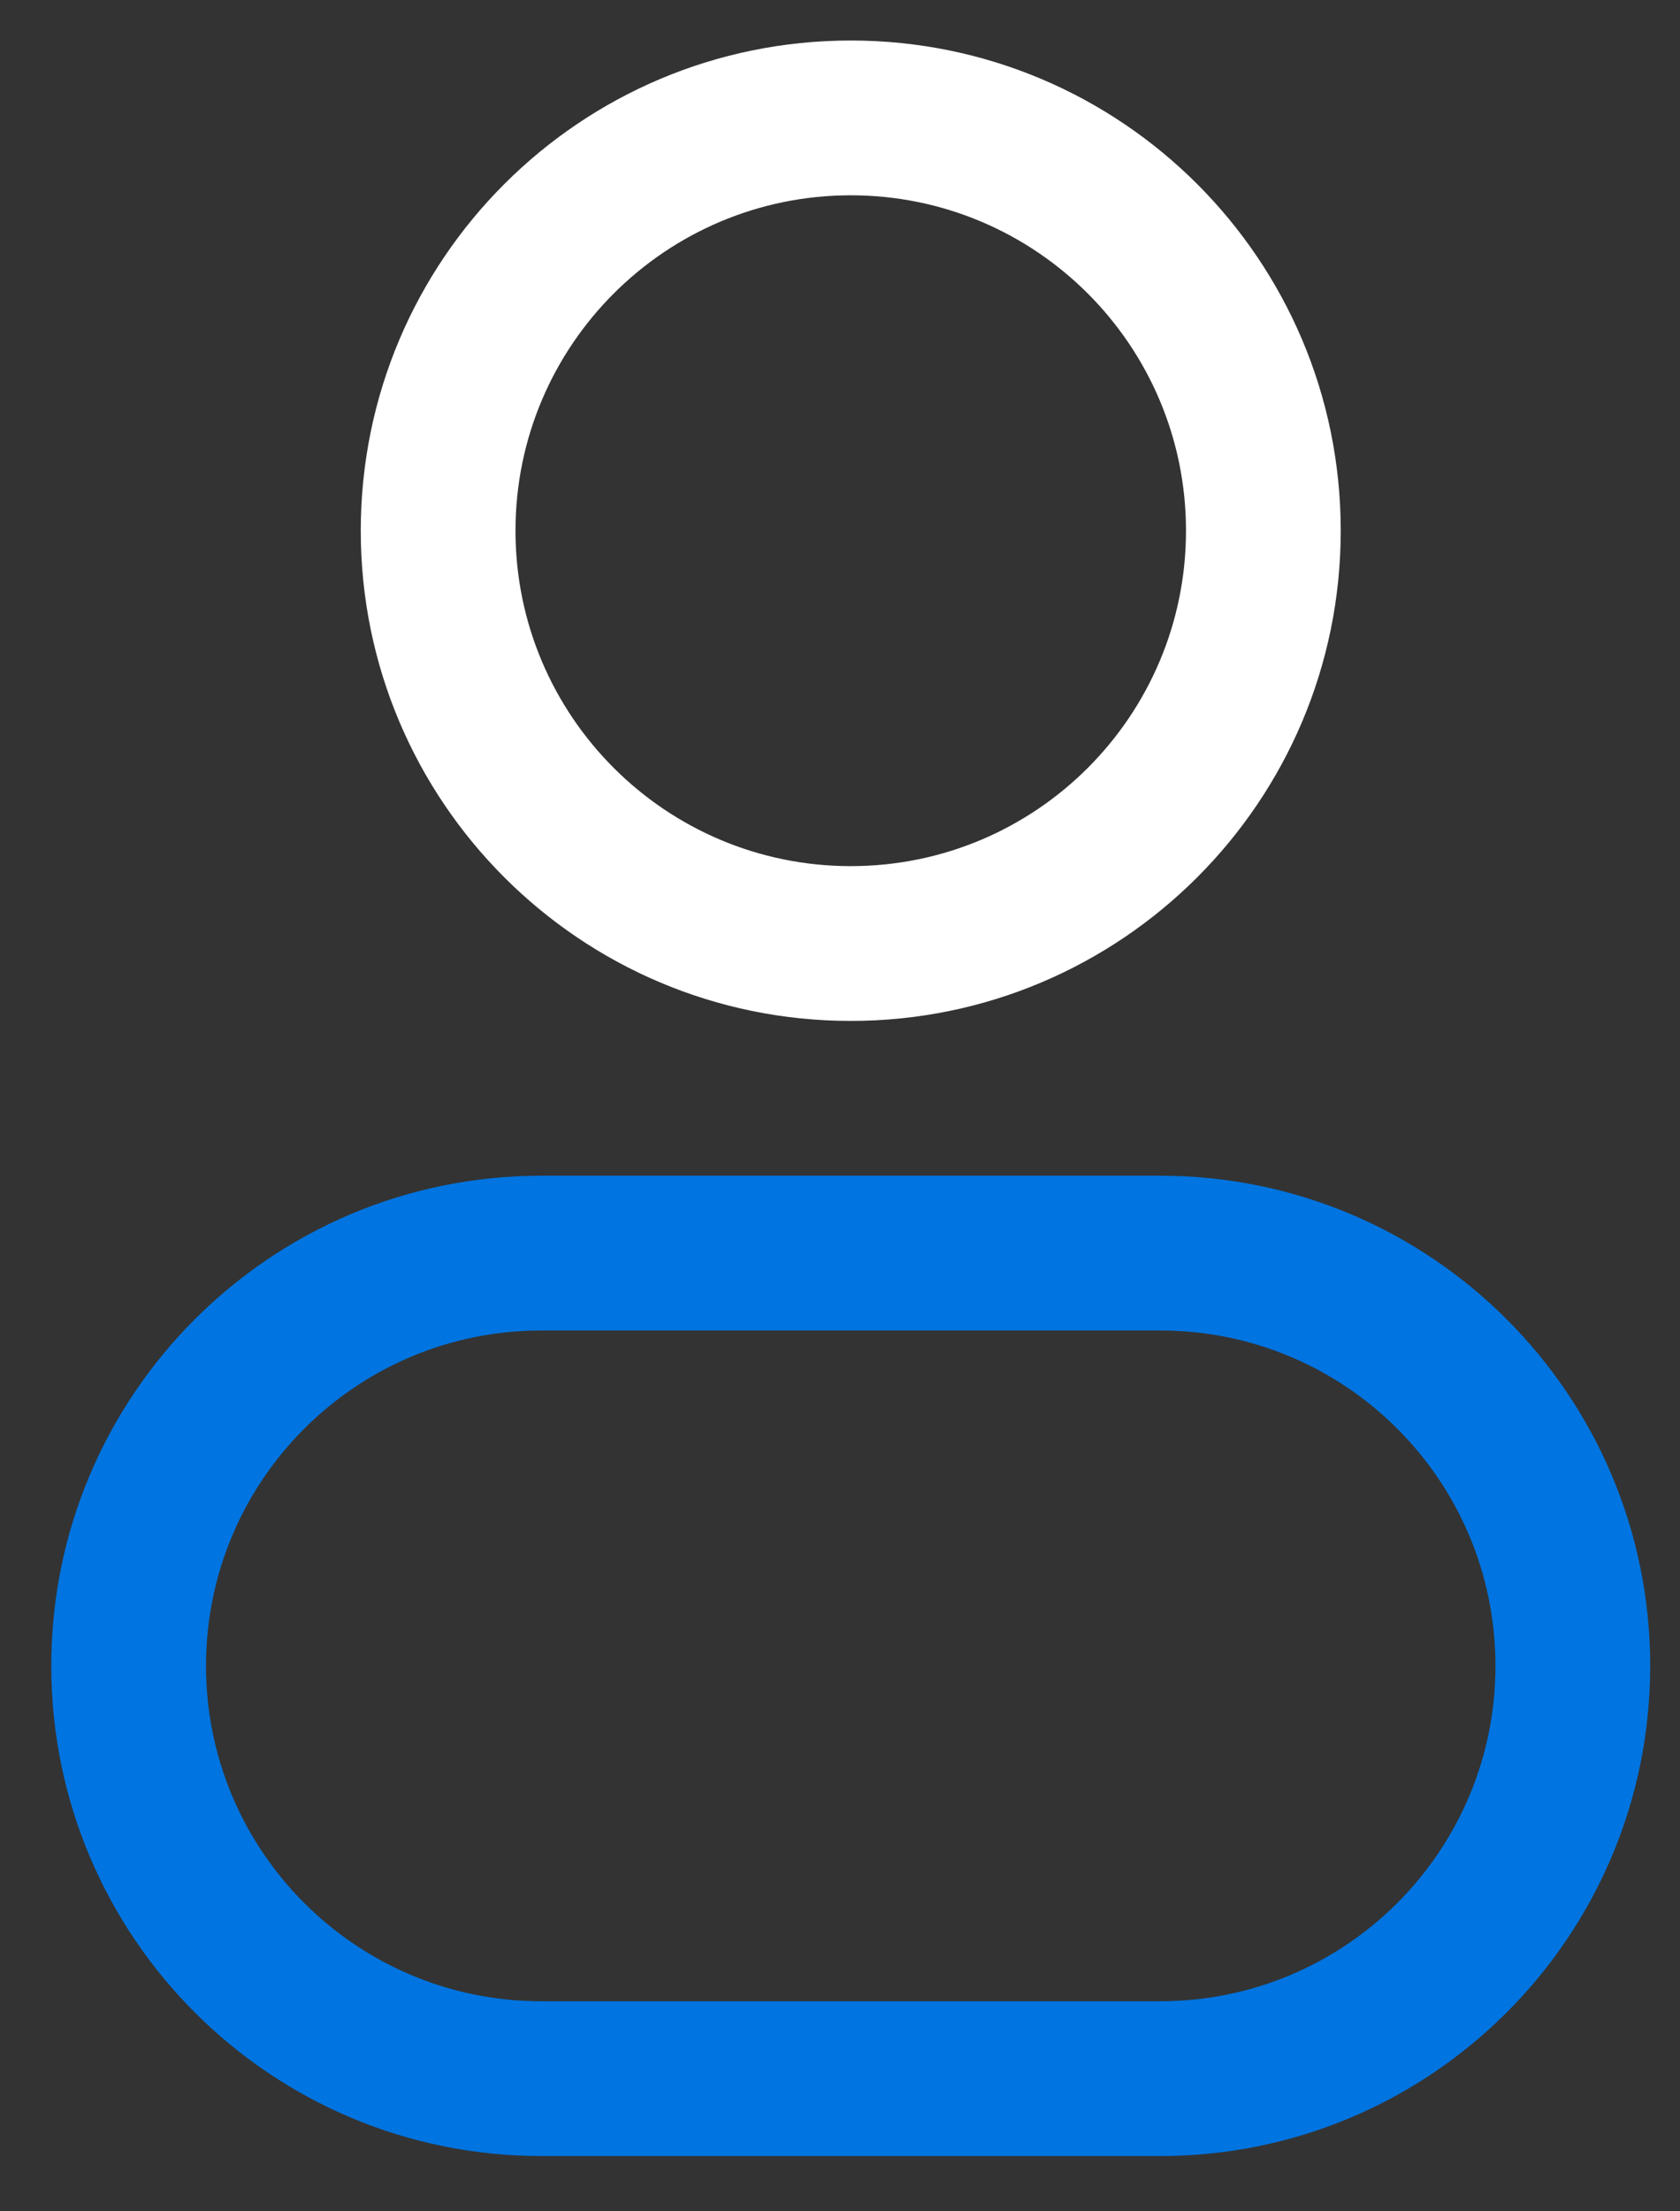 <svg width="19" height="25" viewBox="0 0 19 25" fill="none" xmlns="http://www.w3.org/2000/svg">
<rect x="0" y="0" width="19" height="25" fill="#333333" stroke="none"/>
<path fill-rule="evenodd" clip-rule="evenodd" d="M9.622 0.458C6.561 0.458 4.08 2.939 4.08 6C4.08 9.06 6.561 11.542 9.622 11.542C12.682 11.542 15.163 9.06 15.163 6C15.163 2.939 12.682 0.458 9.622 0.458ZM5.83 6C5.83 3.906 7.528 2.208 9.622 2.208C11.716 2.208 13.413 3.906 13.413 6C13.413 8.094 11.716 9.792 9.622 9.792C7.528 9.792 5.83 8.094 5.83 6Z" fill="white"/>
<path fill-rule="evenodd" clip-rule="evenodd" d="M6.122 13.292C3.061 13.292 0.58 15.773 0.58 18.833C0.58 21.894 3.061 24.375 6.122 24.375H13.122C16.182 24.375 18.663 21.894 18.663 18.833C18.663 15.773 16.182 13.292 13.122 13.292H6.122ZM2.33 18.833C2.33 16.739 4.028 15.042 6.122 15.042H13.122C15.216 15.042 16.913 16.739 16.913 18.833C16.913 20.927 15.216 22.625 13.122 22.625H6.122C4.028 22.625 2.33 20.927 2.33 18.833Z" fill="#0074E0"/>
</svg>
